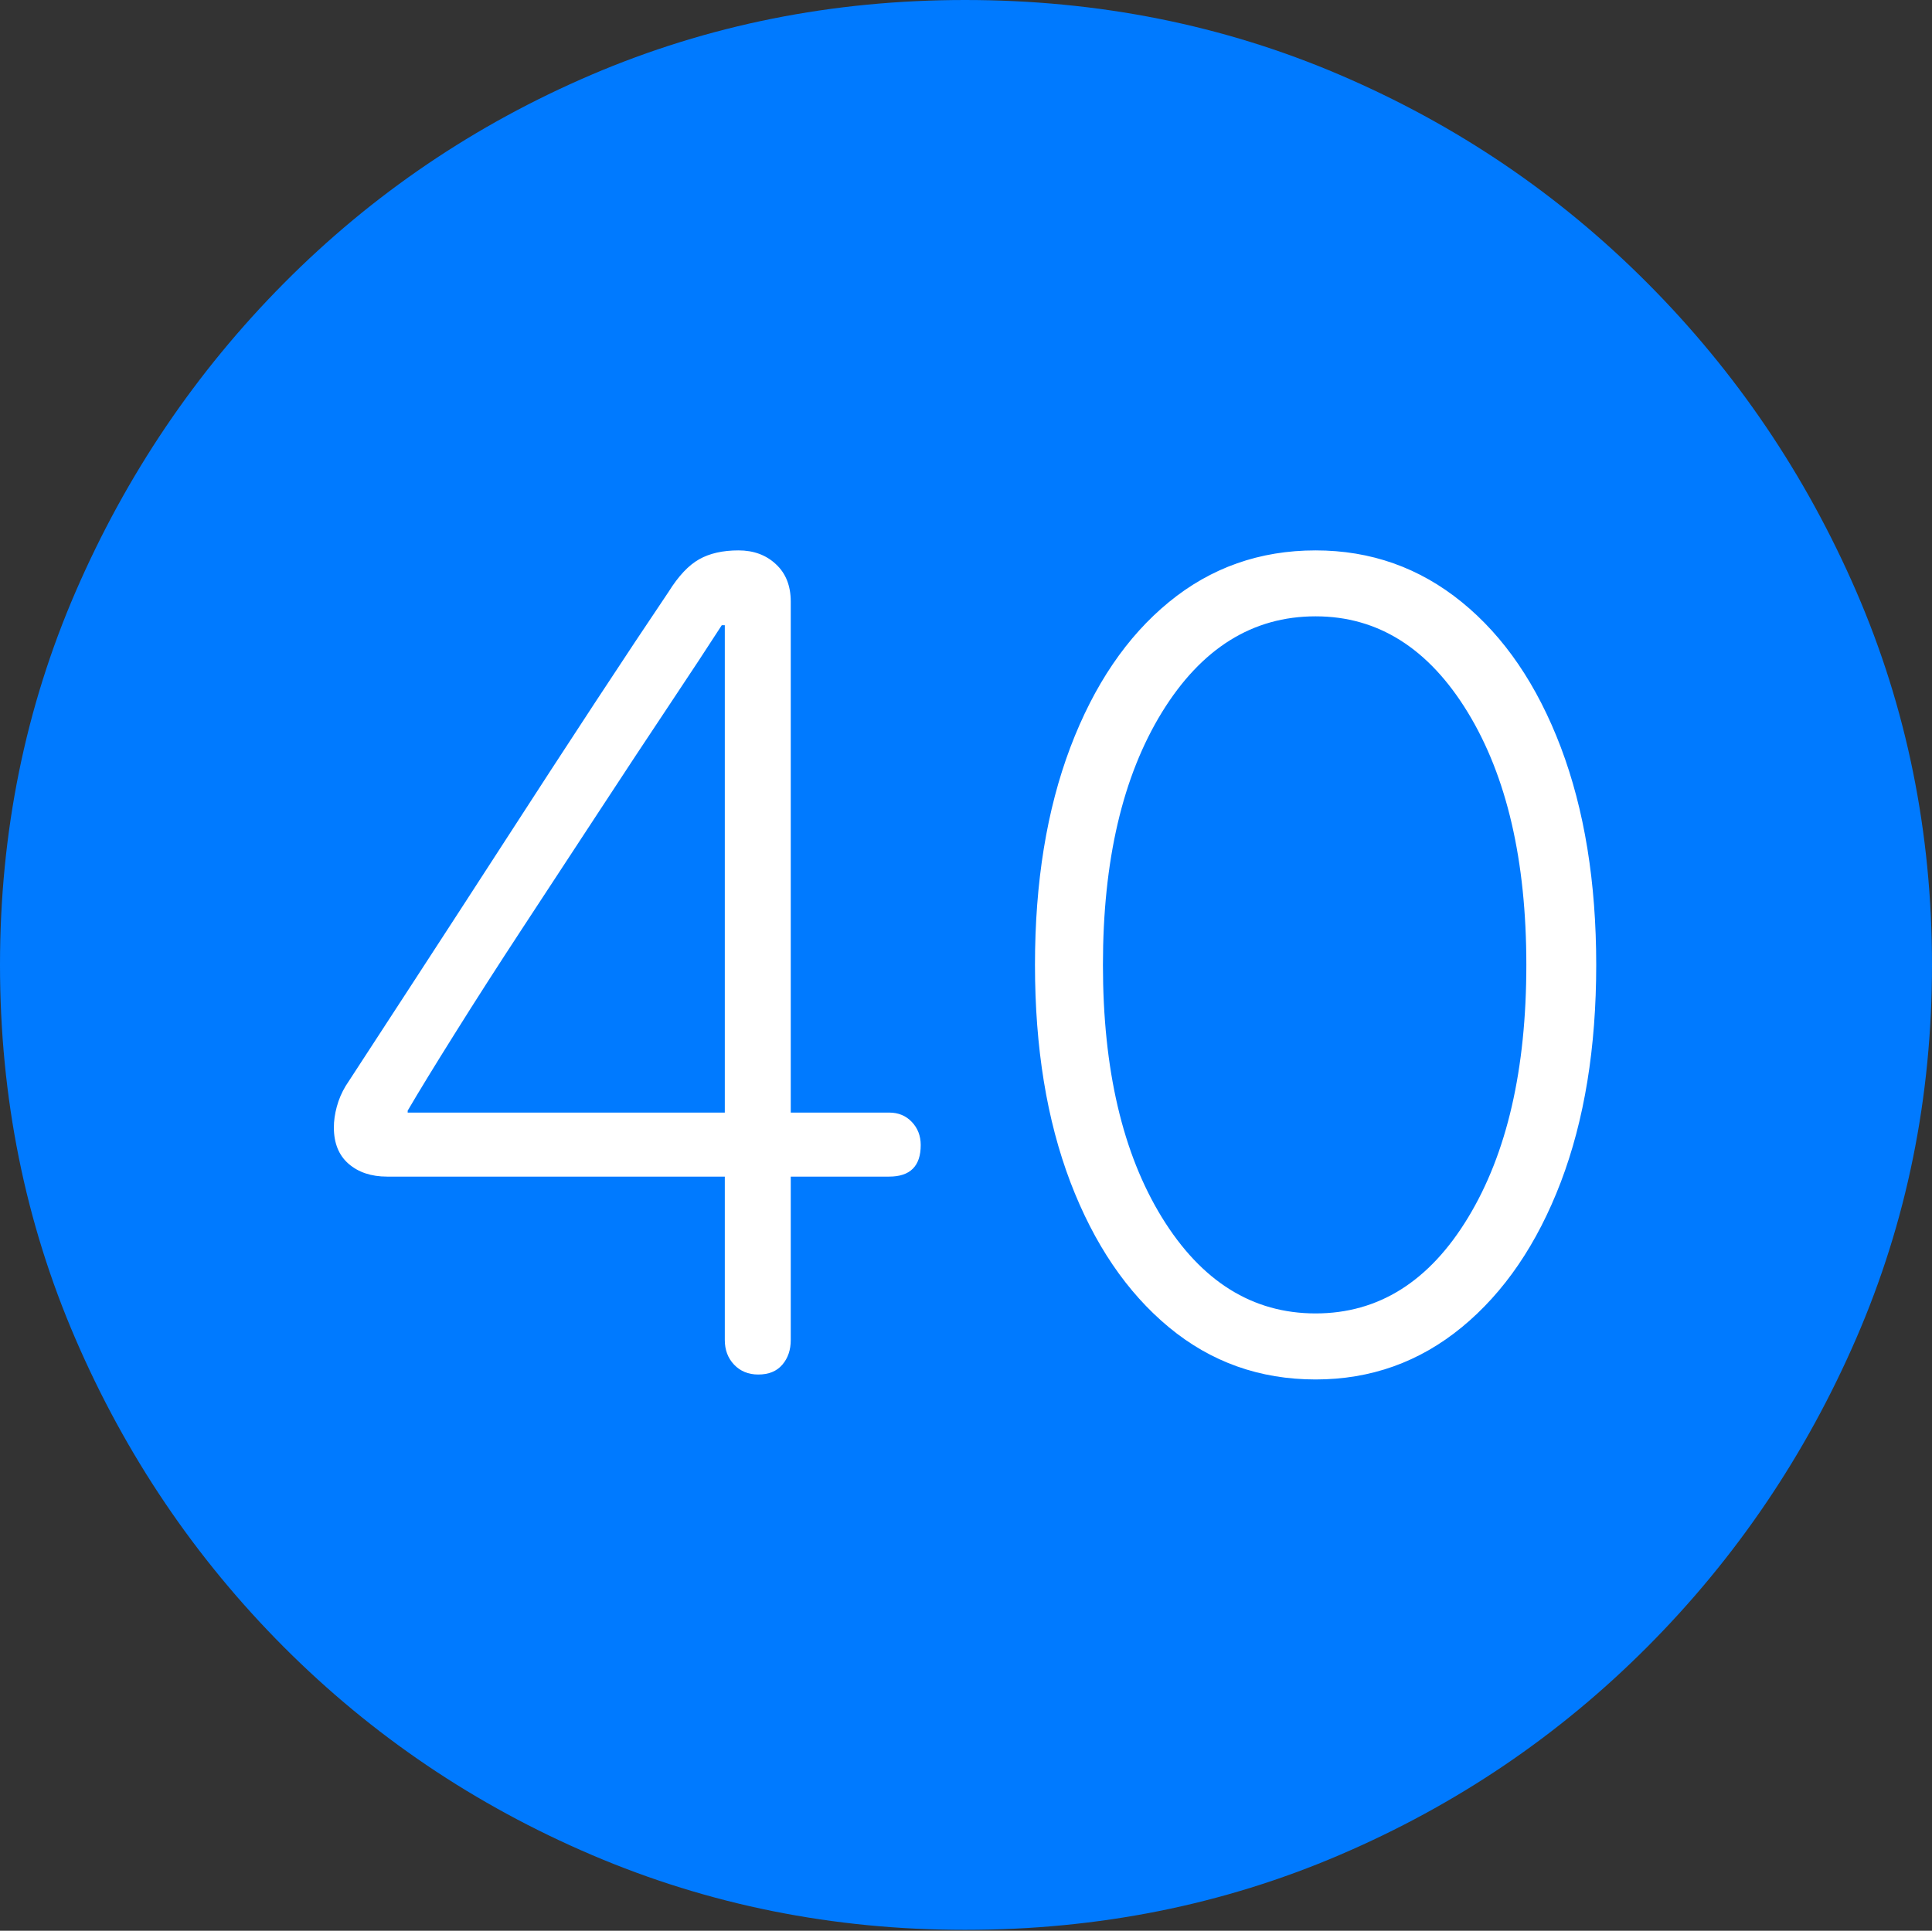 <?xml version="1.0" encoding="UTF-8"?>
<!--Generator: Apple Native CoreSVG 175-->
<!DOCTYPE svg
PUBLIC "-//W3C//DTD SVG 1.1//EN"
       "http://www.w3.org/Graphics/SVG/1.1/DTD/svg11.dtd">
<svg version="1.1" xmlns="http://www.w3.org/2000/svg" xmlns:xlink="http://www.w3.org/1999/xlink" width="19.16" height="19.15">
 <rect width="100%" height="100%" fill="#333333" stroke="none"/>
 <g>
  <rect height="19.15" opacity="0" width="19.16" x="0" y="0"/>
  <path d="M9.57 19.141Q11.553 19.141 13.286 18.398Q15.02 17.656 16.338 16.333Q17.656 15.01 18.408 13.276Q19.16 11.543 19.16 9.57Q19.16 7.598 18.408 5.864Q17.656 4.131 16.338 2.808Q15.02 1.484 13.286 0.742Q11.553 0 9.57 0Q7.598 0 5.864 0.742Q4.131 1.484 2.817 2.808Q1.504 4.131 0.752 5.864Q0 7.598 0 9.57Q0 11.543 0.747 13.276Q1.494 15.01 2.812 16.333Q4.131 17.656 5.869 18.398Q7.607 19.141 9.57 19.141Z" fill="#007aff"/>
  <path d="M7.52 13.633Q7.373 13.633 7.28 13.535Q7.188 13.438 7.188 13.291L7.188 11.67L3.838 11.67Q3.604 11.67 3.457 11.543Q3.311 11.416 3.311 11.182Q3.311 11.084 3.34 10.977Q3.369 10.869 3.428 10.771Q3.701 10.352 4.121 9.707Q4.541 9.062 5.005 8.345Q5.469 7.627 5.898 6.973Q6.328 6.318 6.631 5.869Q6.777 5.635 6.934 5.547Q7.09 5.459 7.324 5.459Q7.549 5.459 7.695 5.596Q7.842 5.732 7.842 5.967L7.842 11.035L8.818 11.035Q8.955 11.035 9.043 11.128Q9.131 11.221 9.131 11.357Q9.131 11.67 8.818 11.67L7.842 11.67L7.842 13.291Q7.842 13.438 7.759 13.535Q7.676 13.633 7.52 13.633ZM7.188 11.035L7.188 6.201L7.158 6.201Q6.963 6.504 6.641 6.987Q6.318 7.471 5.938 8.052Q5.557 8.633 5.186 9.199Q4.814 9.766 4.512 10.249Q4.209 10.732 4.043 11.016L4.043 11.035ZM13.047 13.682Q12.217 13.682 11.592 13.164Q10.967 12.646 10.615 11.724Q10.264 10.801 10.264 9.57Q10.264 8.34 10.615 7.412Q10.967 6.484 11.592 5.972Q12.217 5.459 13.047 5.459Q13.867 5.459 14.497 5.972Q15.127 6.484 15.479 7.412Q15.83 8.34 15.83 9.57Q15.83 10.801 15.479 11.724Q15.127 12.646 14.497 13.164Q13.867 13.682 13.047 13.682ZM13.047 13.027Q13.984 13.027 14.56 12.075Q15.137 11.123 15.137 9.57Q15.137 8.018 14.556 7.065Q13.975 6.113 13.047 6.113Q12.109 6.113 11.523 7.065Q10.938 8.018 10.938 9.57Q10.938 11.123 11.523 12.075Q12.109 13.027 13.047 13.027Z" fill="#ffffff"/>
 </g>
</svg>
